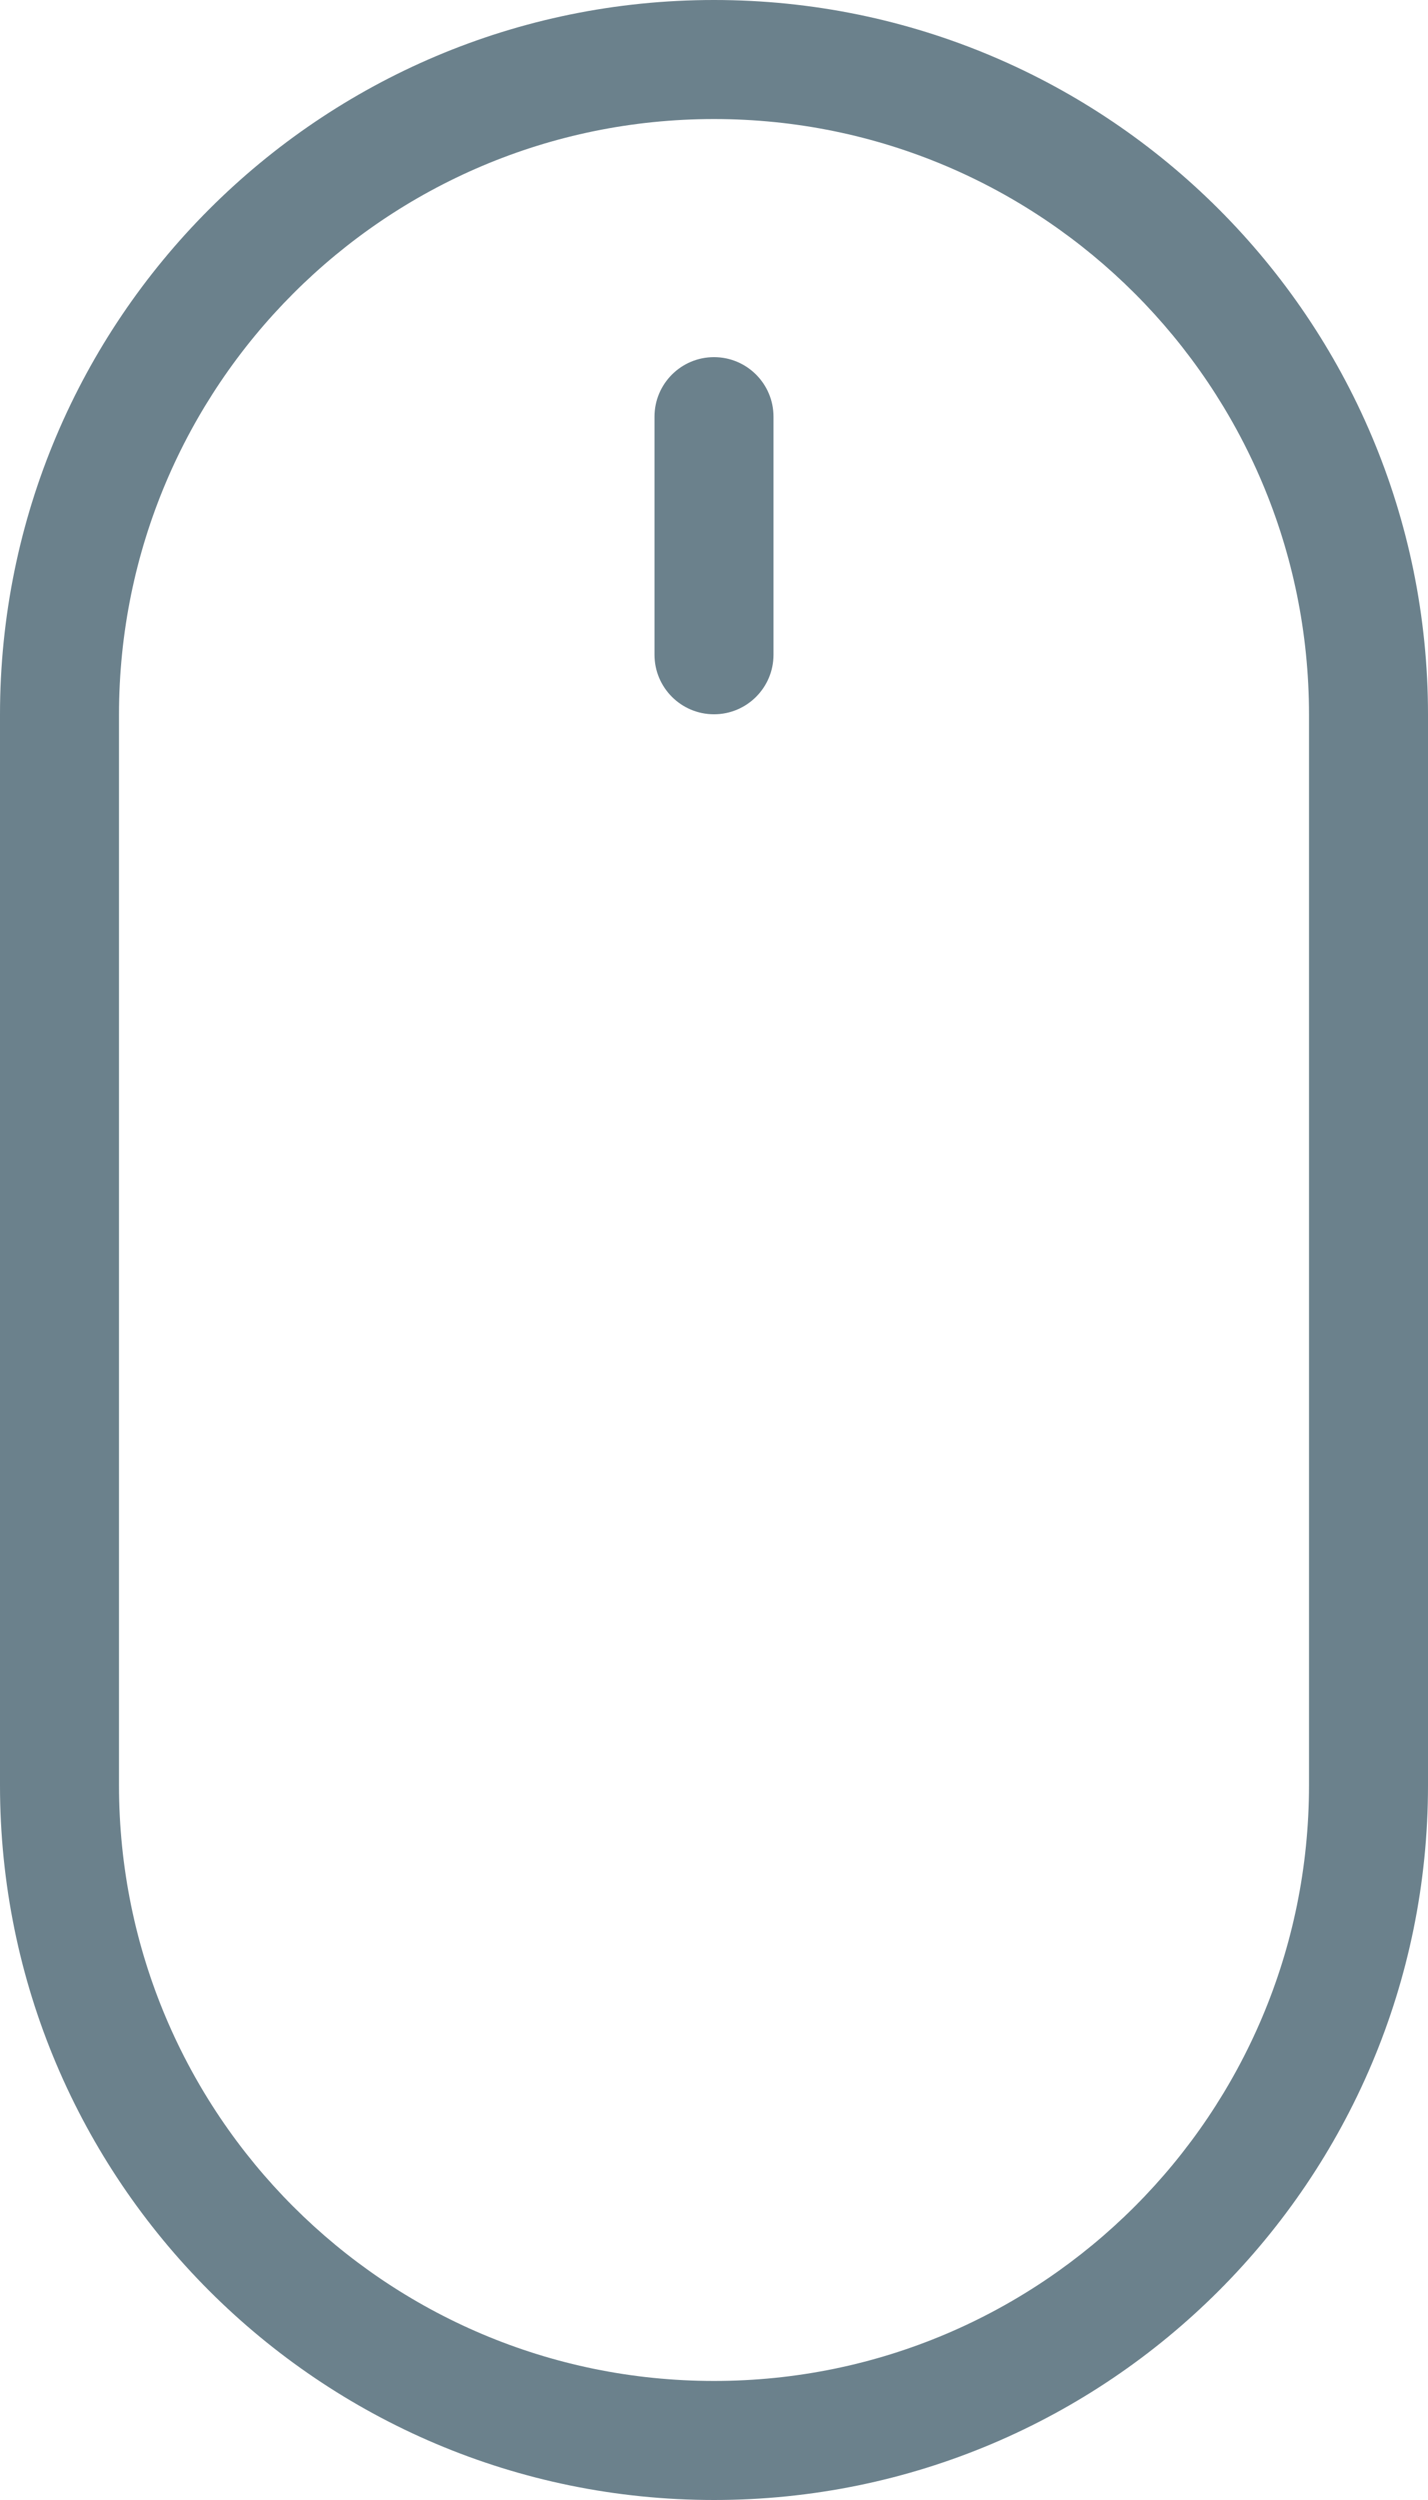 <?xml version="1.0" encoding="UTF-8"?>
<svg width="24px" height="42px" viewBox="0 0 24 42" version="1.1" xmlns="http://www.w3.org/2000/svg" xmlns:xlink="http://www.w3.org/1999/xlink">
    <!-- Generator: Sketch 46.1 (44463) - http://www.bohemiancoding.com/sketch -->
    <title>noun_486802_cc</title>
    <desc>Created with Sketch.</desc>
    <defs></defs>
    <g id="index" stroke="none" stroke-width="1" fill="none" fill-rule="evenodd">
        <g id="Desktop-index" transform="translate(-688, -705)" fill-rule="nonzero" fill="#6B818C">
            <g id="noun_486802_cc" transform="translate(688, 705)">
                <g id="Group">
                    <g id="Shape">
                        <path d="M2,12.007 L2,12.007 L2,29.993 C2,35.522 6.476,40 12,40 C17.523,40 22,35.52 22,29.993 L22,12.007 C22,6.478 17.524,2 12,2 C6.477,2 2,6.48 2,12.007 L2,12.007 Z M0,12.007 C0,5.376 5.371,0 12,0 C18.627,0 24,5.373 24,12.007 L24,29.993 C24,36.624 18.629,42 12,42 C5.373,42 0,36.627 0,29.993 L0,12.007 L0,12.007 Z"></path>
                        <path d="M11,7 L11,11 C11,11.552 11.448,12 12,12 C12.552,12 13,11.552 13,11 L13,7 C13,6.448 12.552,6 12,6 C11.448,6 11,6.448 11,7 L11,7 Z"></path>
                    </g>
                </g>
            </g>
        </g>
    </g>
</svg>